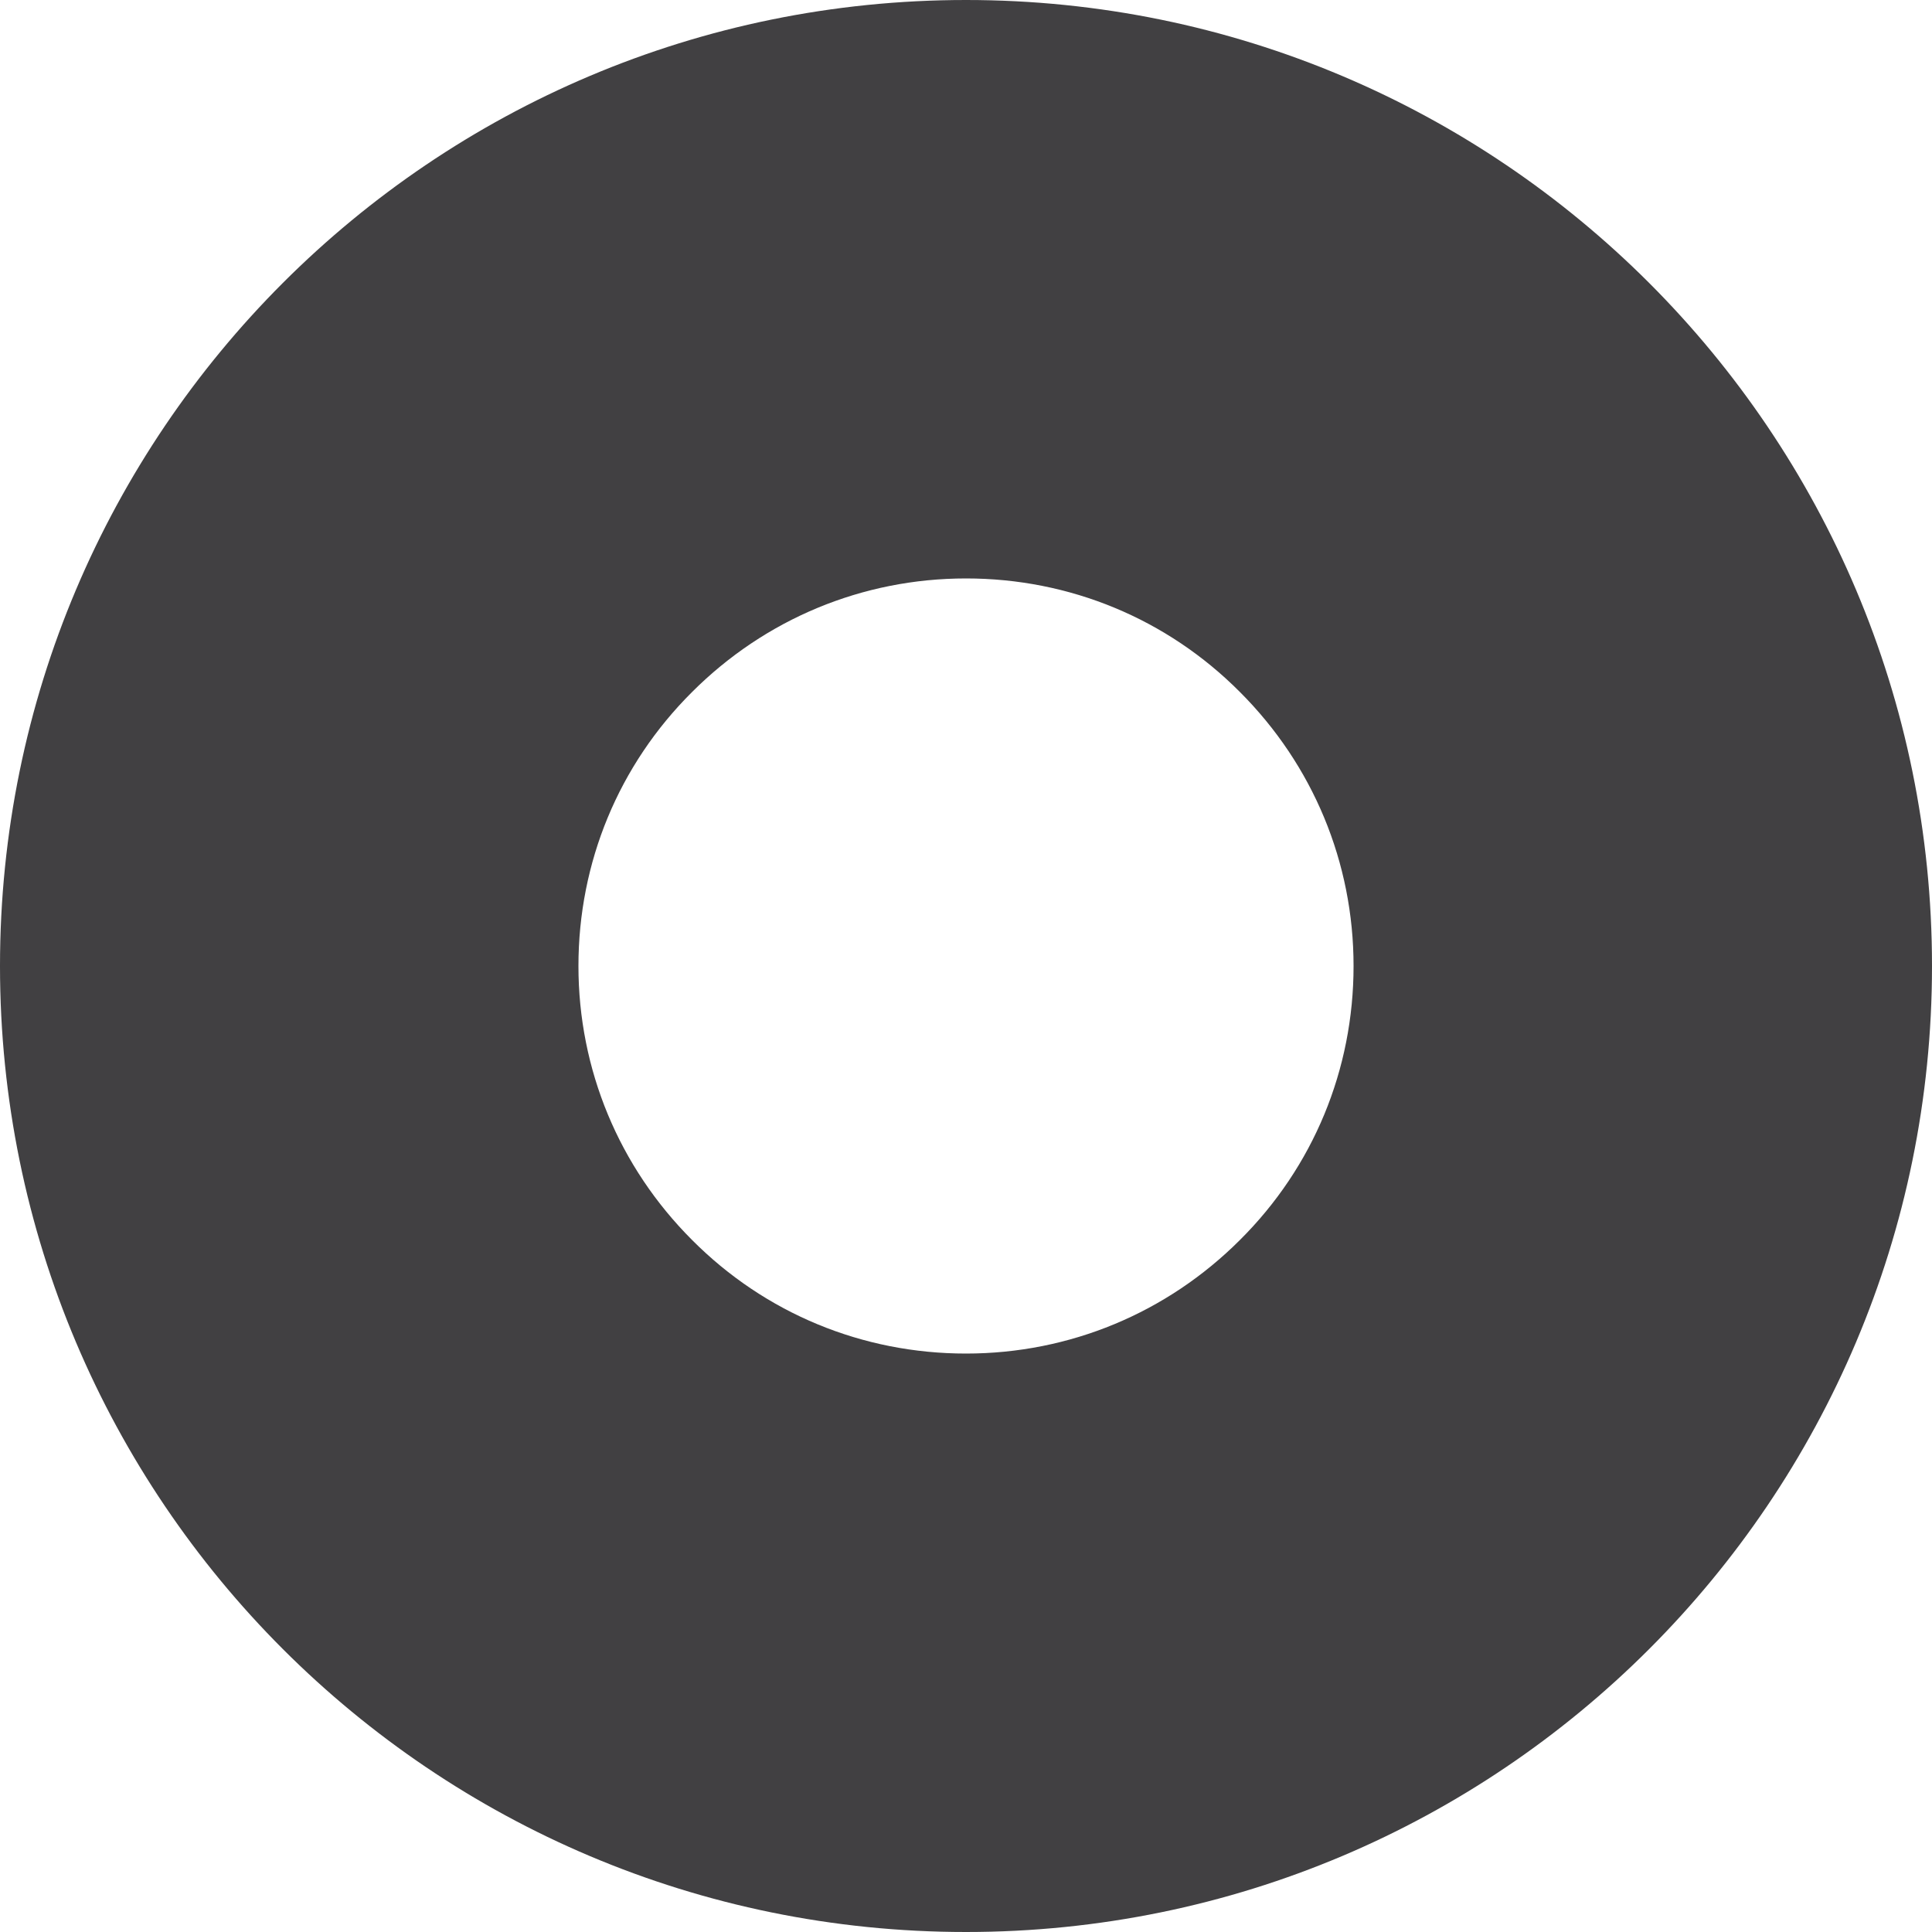 <?xml version="1.0" encoding="utf-8"?>
<!-- Generator: Adobe Illustrator 22.0.1, SVG Export Plug-In . SVG Version: 6.00 Build 0)  -->
<svg version="1.1" id="Layer_1" xmlns="http://www.w3.org/2000/svg" xmlns:xlink="http://www.w3.org/1999/xlink" x="0px" y="0px"
	 viewBox="0 0 500 500" style="enable-background:new 0 0 500 500;" xml:space="preserve">
<style type="text/css">
	.st0{fill:#414042;}
</style>
<g id="Layer_3">
</g>
<g id="Layer_1_1_">
	<path class="st0" d="M250,500c138.1,0,250-111.9,250-250S388.1,0,250,0S0,111.9,0,250S111.9,500,250,500z M179.1,179.1
		c18.9-18.9,44.1-29.4,70.9-29.4s52,10.4,70.9,29.4c18.9,18.9,29.4,44.1,29.4,70.9s-10.4,52-29.4,70.9
		c-18.9,18.9-44.1,29.4-70.9,29.4s-52-10.4-70.9-29.4c-18.9-18.9-29.4-44.1-29.4-70.9S160.1,198,179.1,179.1z"/>
</g>
<g id="Grid">
</g>
</svg>
